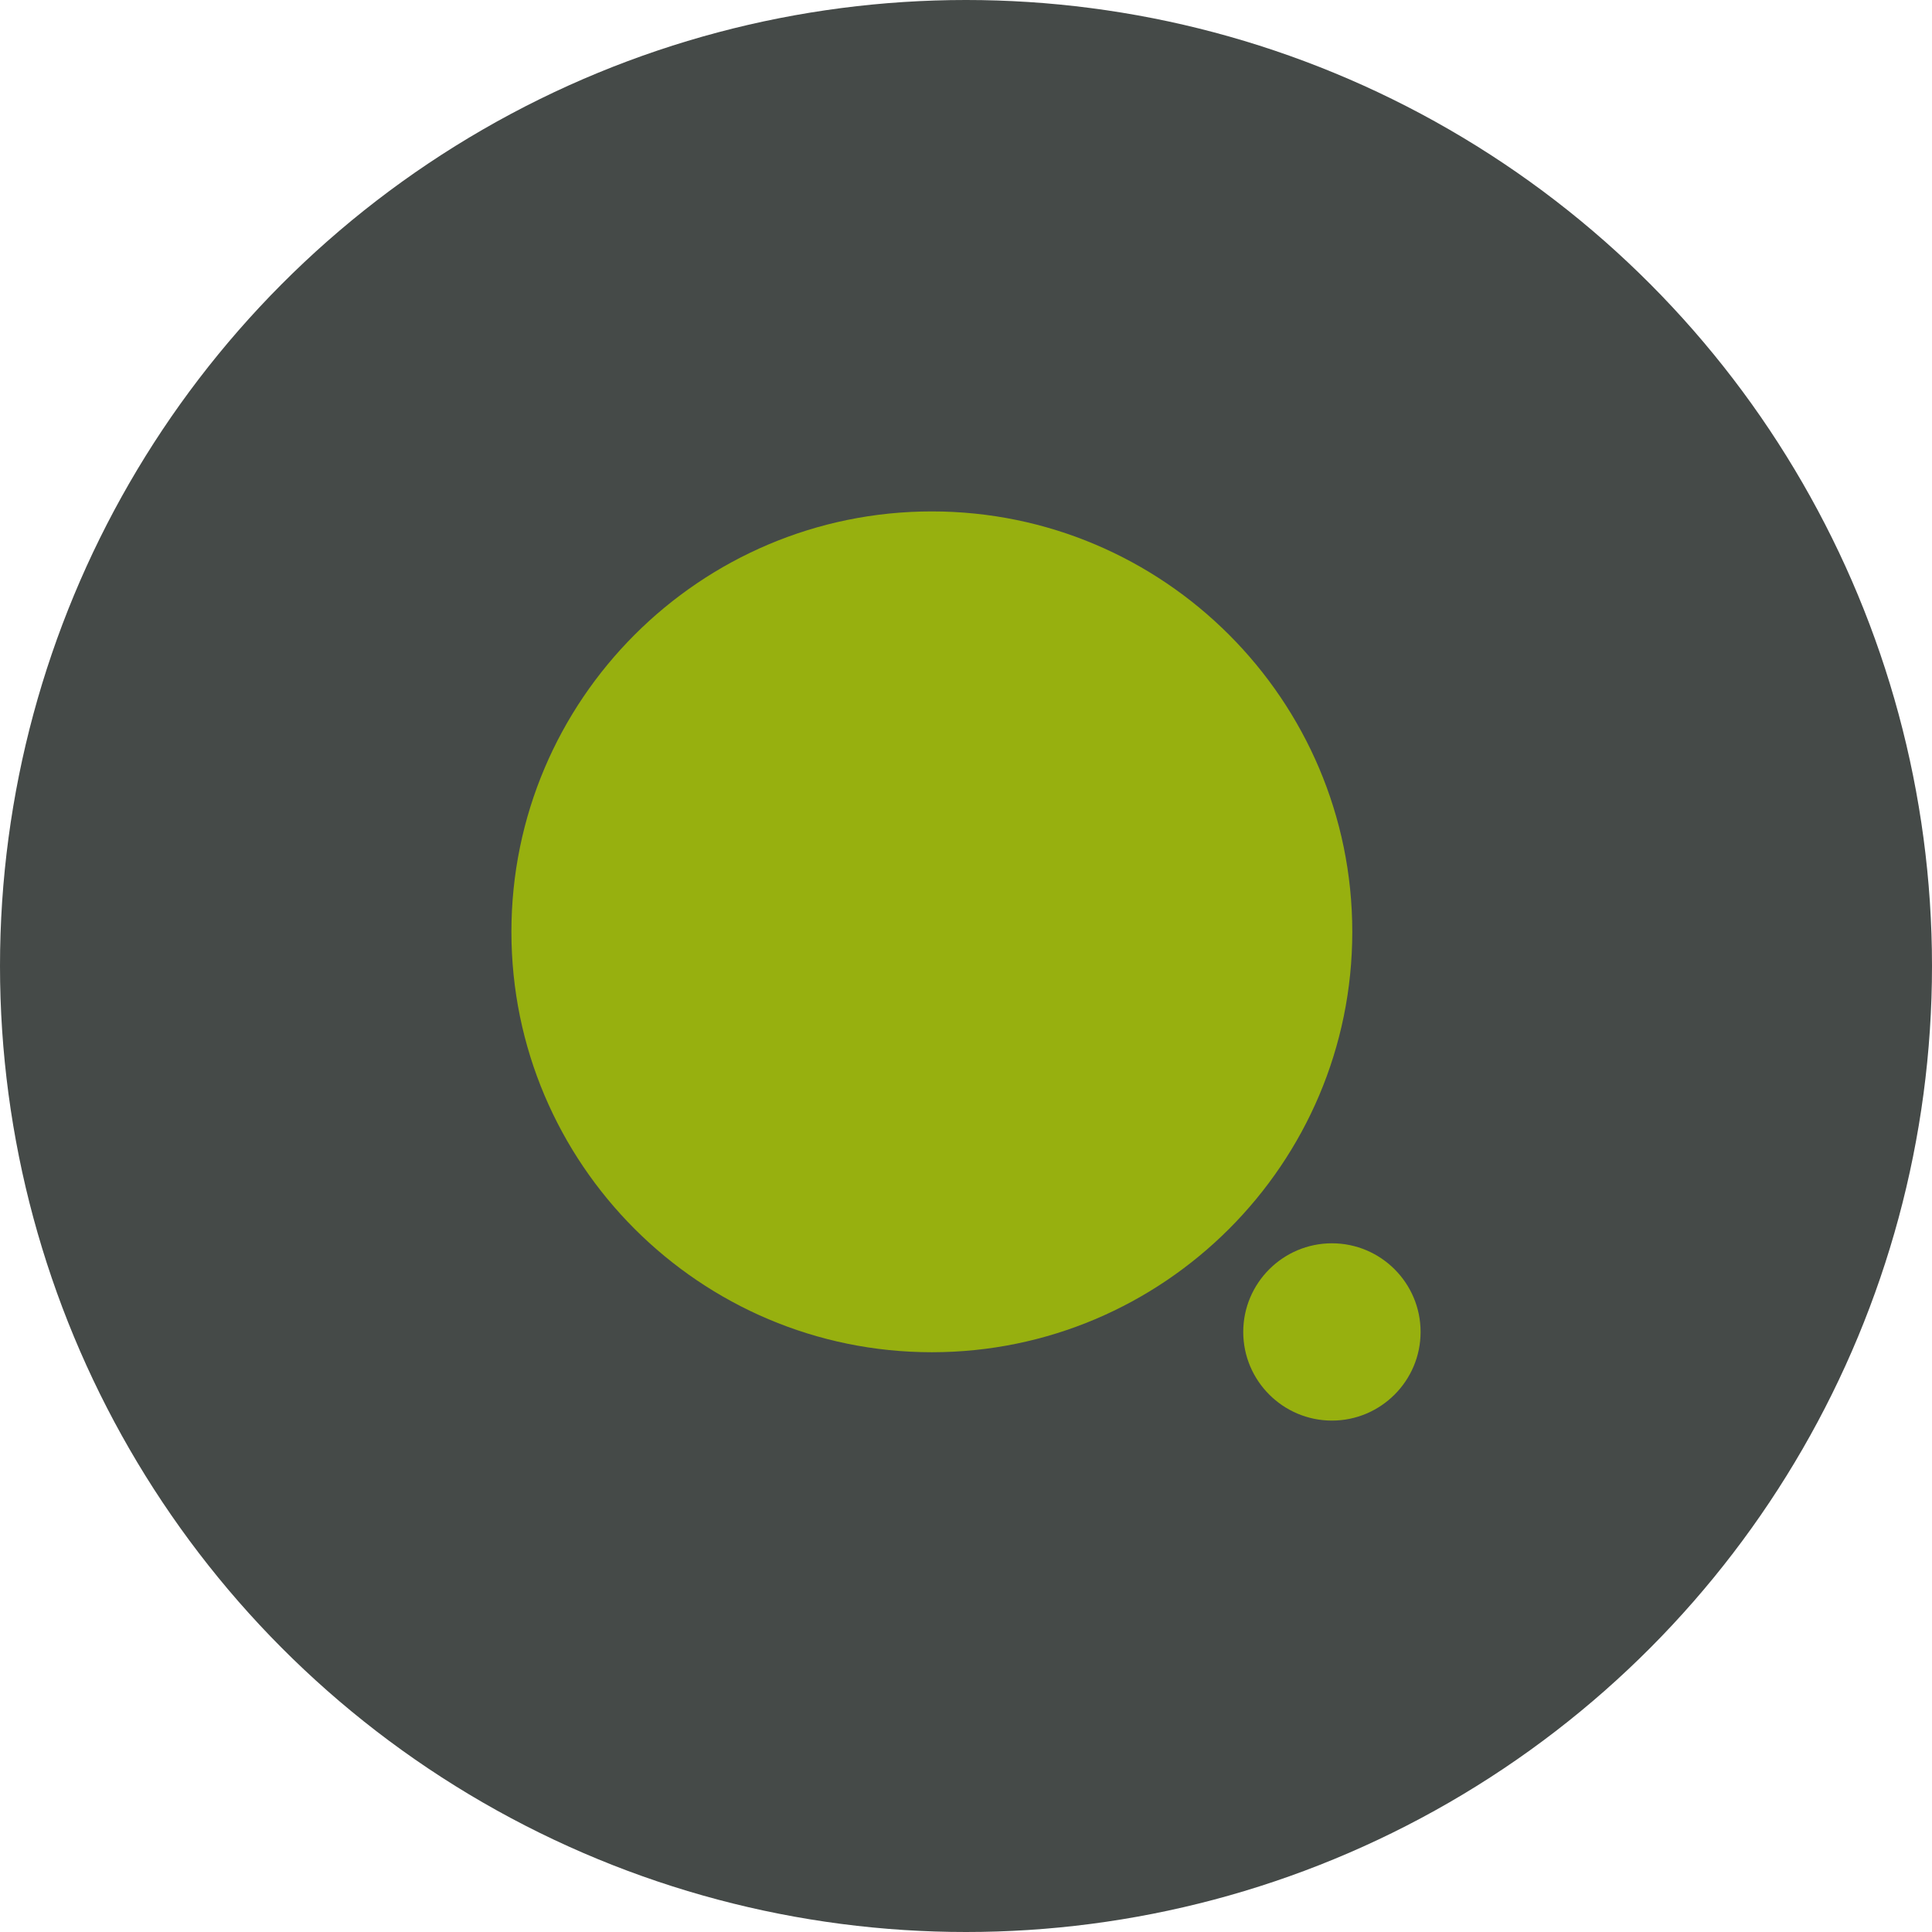<svg width="34" height="34" viewBox="0 0 34 34" fill="none" xmlns="http://www.w3.org/2000/svg">
<circle cx="17" cy="17" r="17" fill="#454A48"/>
<path fill-rule="evenodd" clip-rule="evenodd" d="M16.399 9C12.319 9 9 12.319 9 16.399C9 20.479 12.319 23.797 16.399 23.797C20.478 23.797 23.798 20.479 23.798 16.399C23.798 12.319 20.478 9 16.399 9Z" fill="#97B00F"/>
<path fill-rule="evenodd" clip-rule="evenodd" d="M23.44 21.88C22.58 21.88 21.879 22.579 21.879 23.44C21.879 24.3 22.58 25 23.44 25C24.3 25 25 24.3 25 23.44C25 22.579 24.3 21.88 23.44 21.88Z" fill="#97B00F"/>
</svg>
